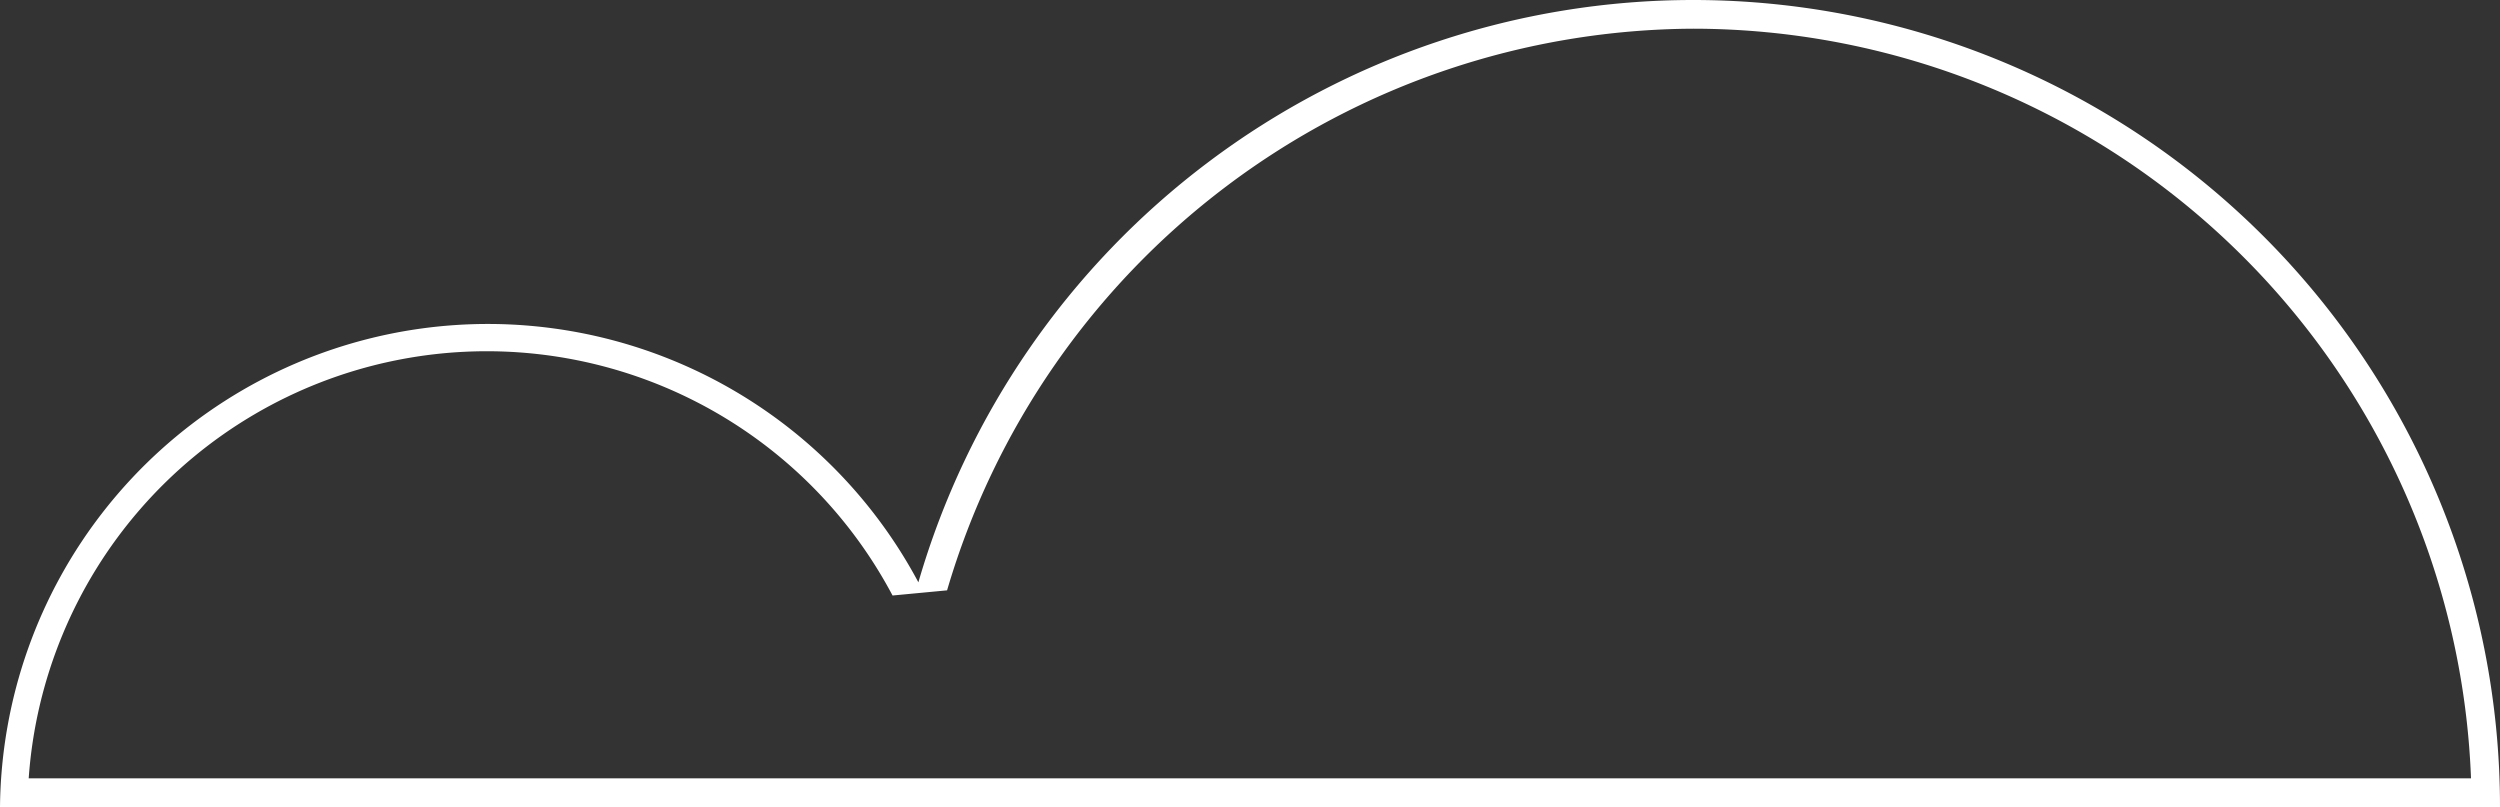 <svg id="Layer_1" data-name="Layer 1" xmlns="http://www.w3.org/2000/svg" viewBox="0 0 87.11 28.12"><rect x="0" y="0" width="87.11" height="28.12" fill="#333333" stroke="none"/><defs><style>.cls-1{fill:#fff;}</style></defs><title>5</title><path class="cls-1" d="M59,1a27.15,27.15,0,0,1,27.1,26.12H1A16,16,0,0,1,31.1,20.75L33,20.57A27.23,27.23,0,0,1,59,1m0-1A28.12,28.12,0,0,0,32,20.29,17,17,0,0,0,0,28.12H87.11A28.12,28.12,0,0,0,59,0Z"/></svg>